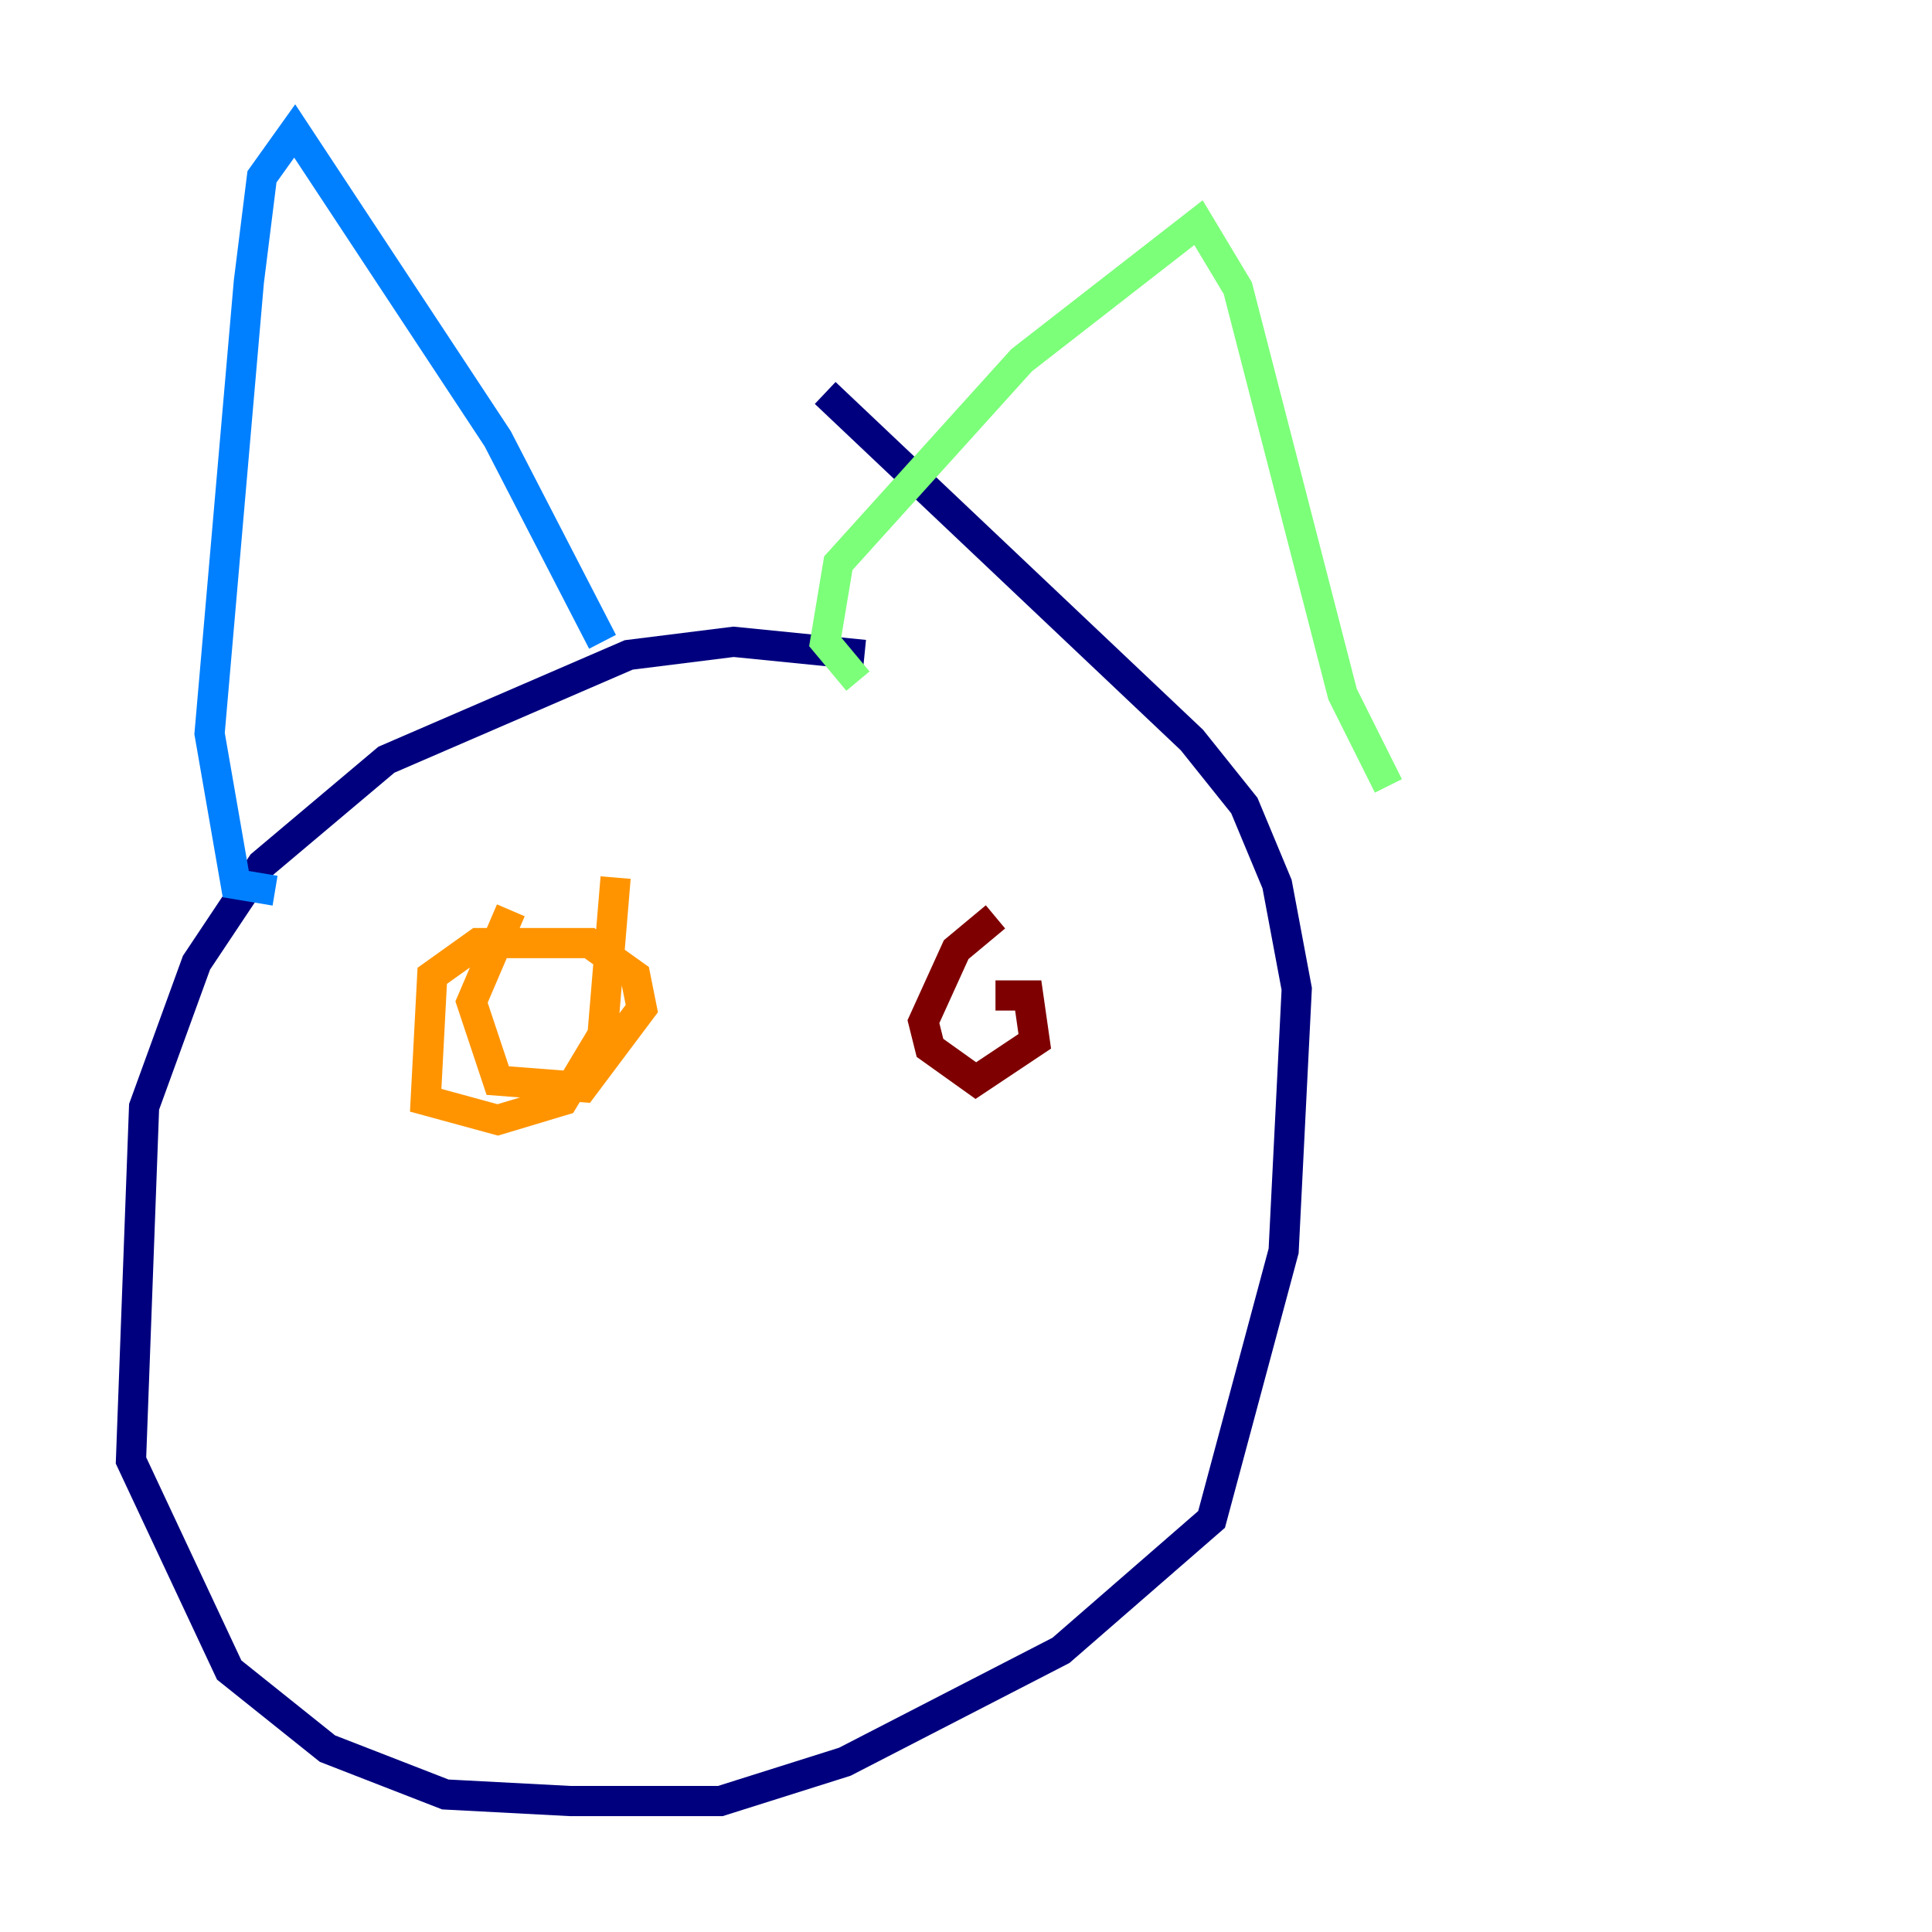 <?xml version="1.0" encoding="utf-8" ?>
<svg baseProfile="tiny" height="128" version="1.2" viewBox="0,0,128,128" width="128" xmlns="http://www.w3.org/2000/svg" xmlns:ev="http://www.w3.org/2001/xml-events" xmlns:xlink="http://www.w3.org/1999/xlink"><defs /><polyline fill="none" points="57.275,43.39 48.597,42.522 41.654,43.39 25.6,50.332 17.356,57.275 13.017,63.783 9.546,73.329 8.678,96.759 15.186,110.644 21.695,115.851 29.505,118.888 37.749,119.322 47.729,119.322 55.973,116.719 70.291,109.342 80.271,100.664 85.044,82.875 85.912,65.519 84.61,58.576 82.441,53.37 78.969,49.031 54.671,26.034" stroke="#00007f" stroke-width="2" /><polyline fill="none" points="39.919,42.522 32.976,29.071 19.525,8.678 17.356,11.715 16.488,18.658 13.885,48.597 15.62,58.576 18.224,59.01" stroke="#0080ff" stroke-width="2" /><polyline fill="none" points="56.841,45.125 54.671,42.522 55.539,37.315 67.688,23.864 79.403,14.752 82.007,19.091 88.949,45.993 91.986,52.068" stroke="#7cff79" stroke-width="2" /><polyline fill="none" points="33.844,60.312 31.241,66.386 32.976,71.593 38.617,72.027 42.522,66.82 42.088,64.651 39.051,62.481 31.675,62.481 28.637,64.651 28.203,72.895 32.976,74.197 37.315,72.895 39.919,68.556 40.786,58.142" stroke="#ff9400" stroke-width="2" /><polyline fill="none" points="65.953,60.746 63.349,62.915 61.18,67.688 61.614,69.424 64.651,71.593 68.556,68.99 68.122,65.953 65.953,65.953" stroke="#7f0000" stroke-width="2" /></svg>
